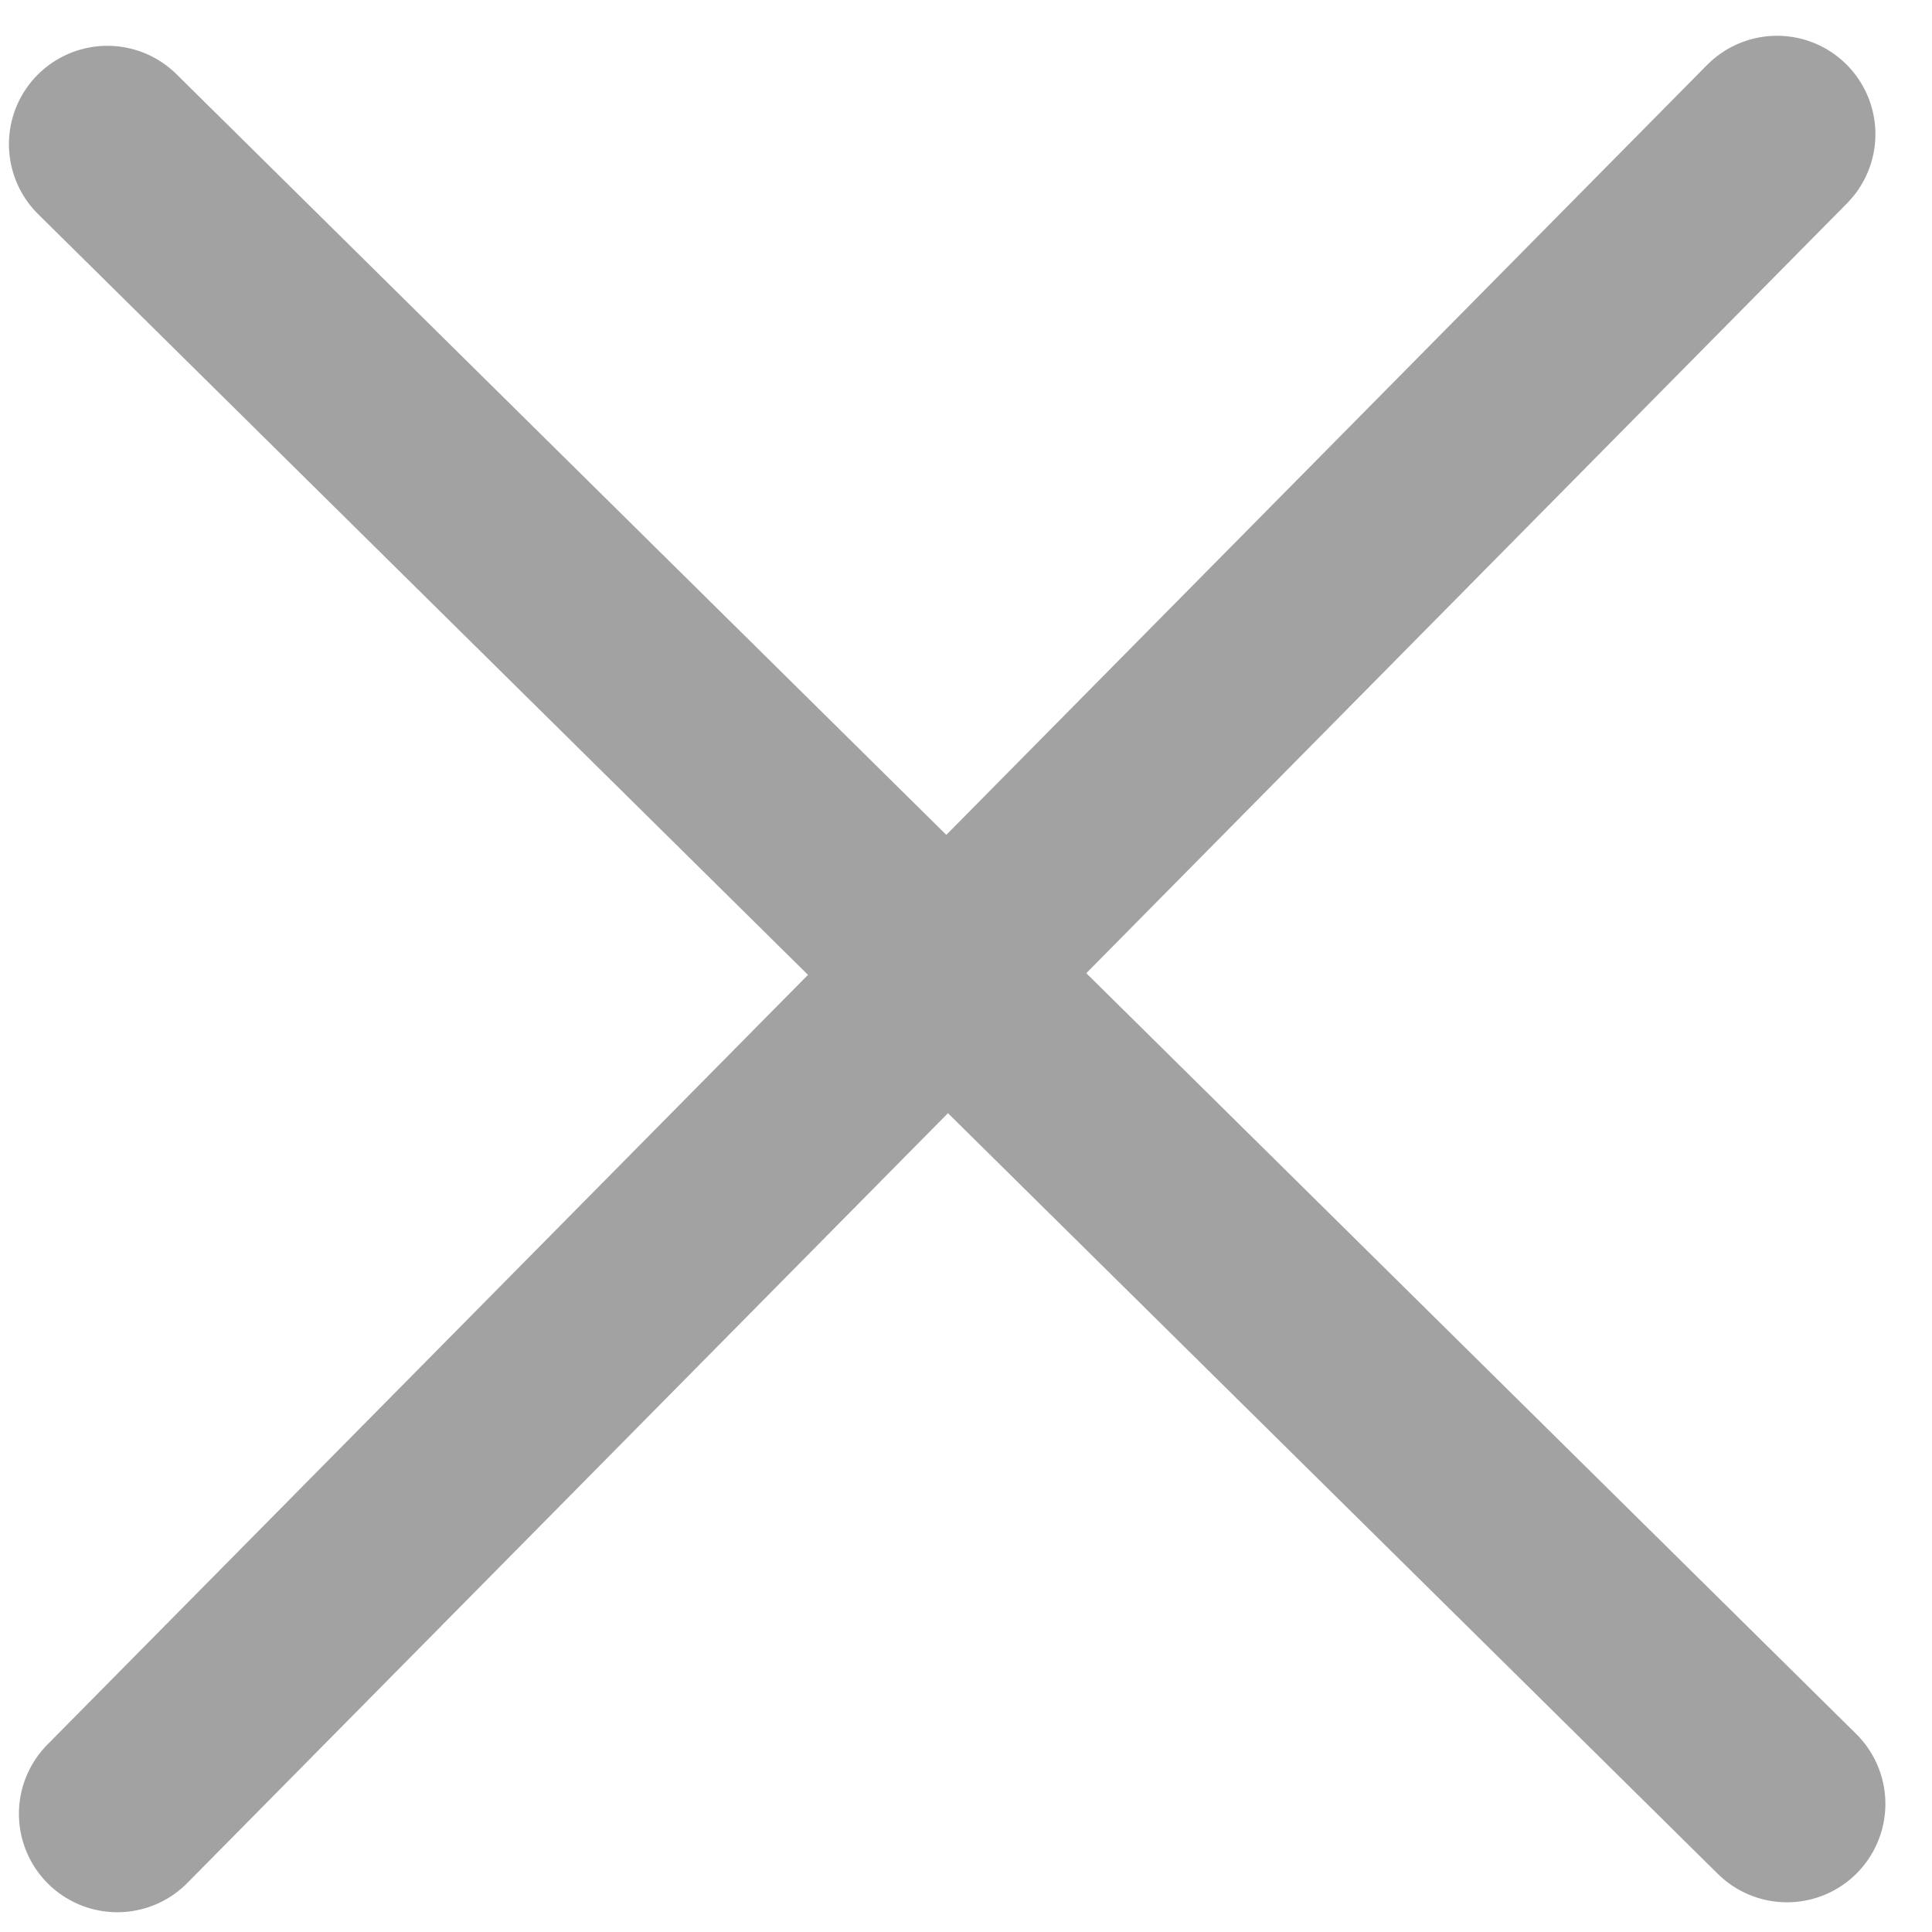 <svg width="36" height="36" viewBox="0 0 36 36" fill="none" xmlns="http://www.w3.org/2000/svg">
<path d="M33.112 2.5L2.186 33.798" stroke="#A2A2A2" stroke-width="3.667" stroke-linecap="round" stroke-linejoin="round"/>
<path d="M2 2.687L33.298 33.613" stroke="#A2A2A2" stroke-width="3.667" stroke-linecap="round" stroke-linejoin="round"/>
</svg>
